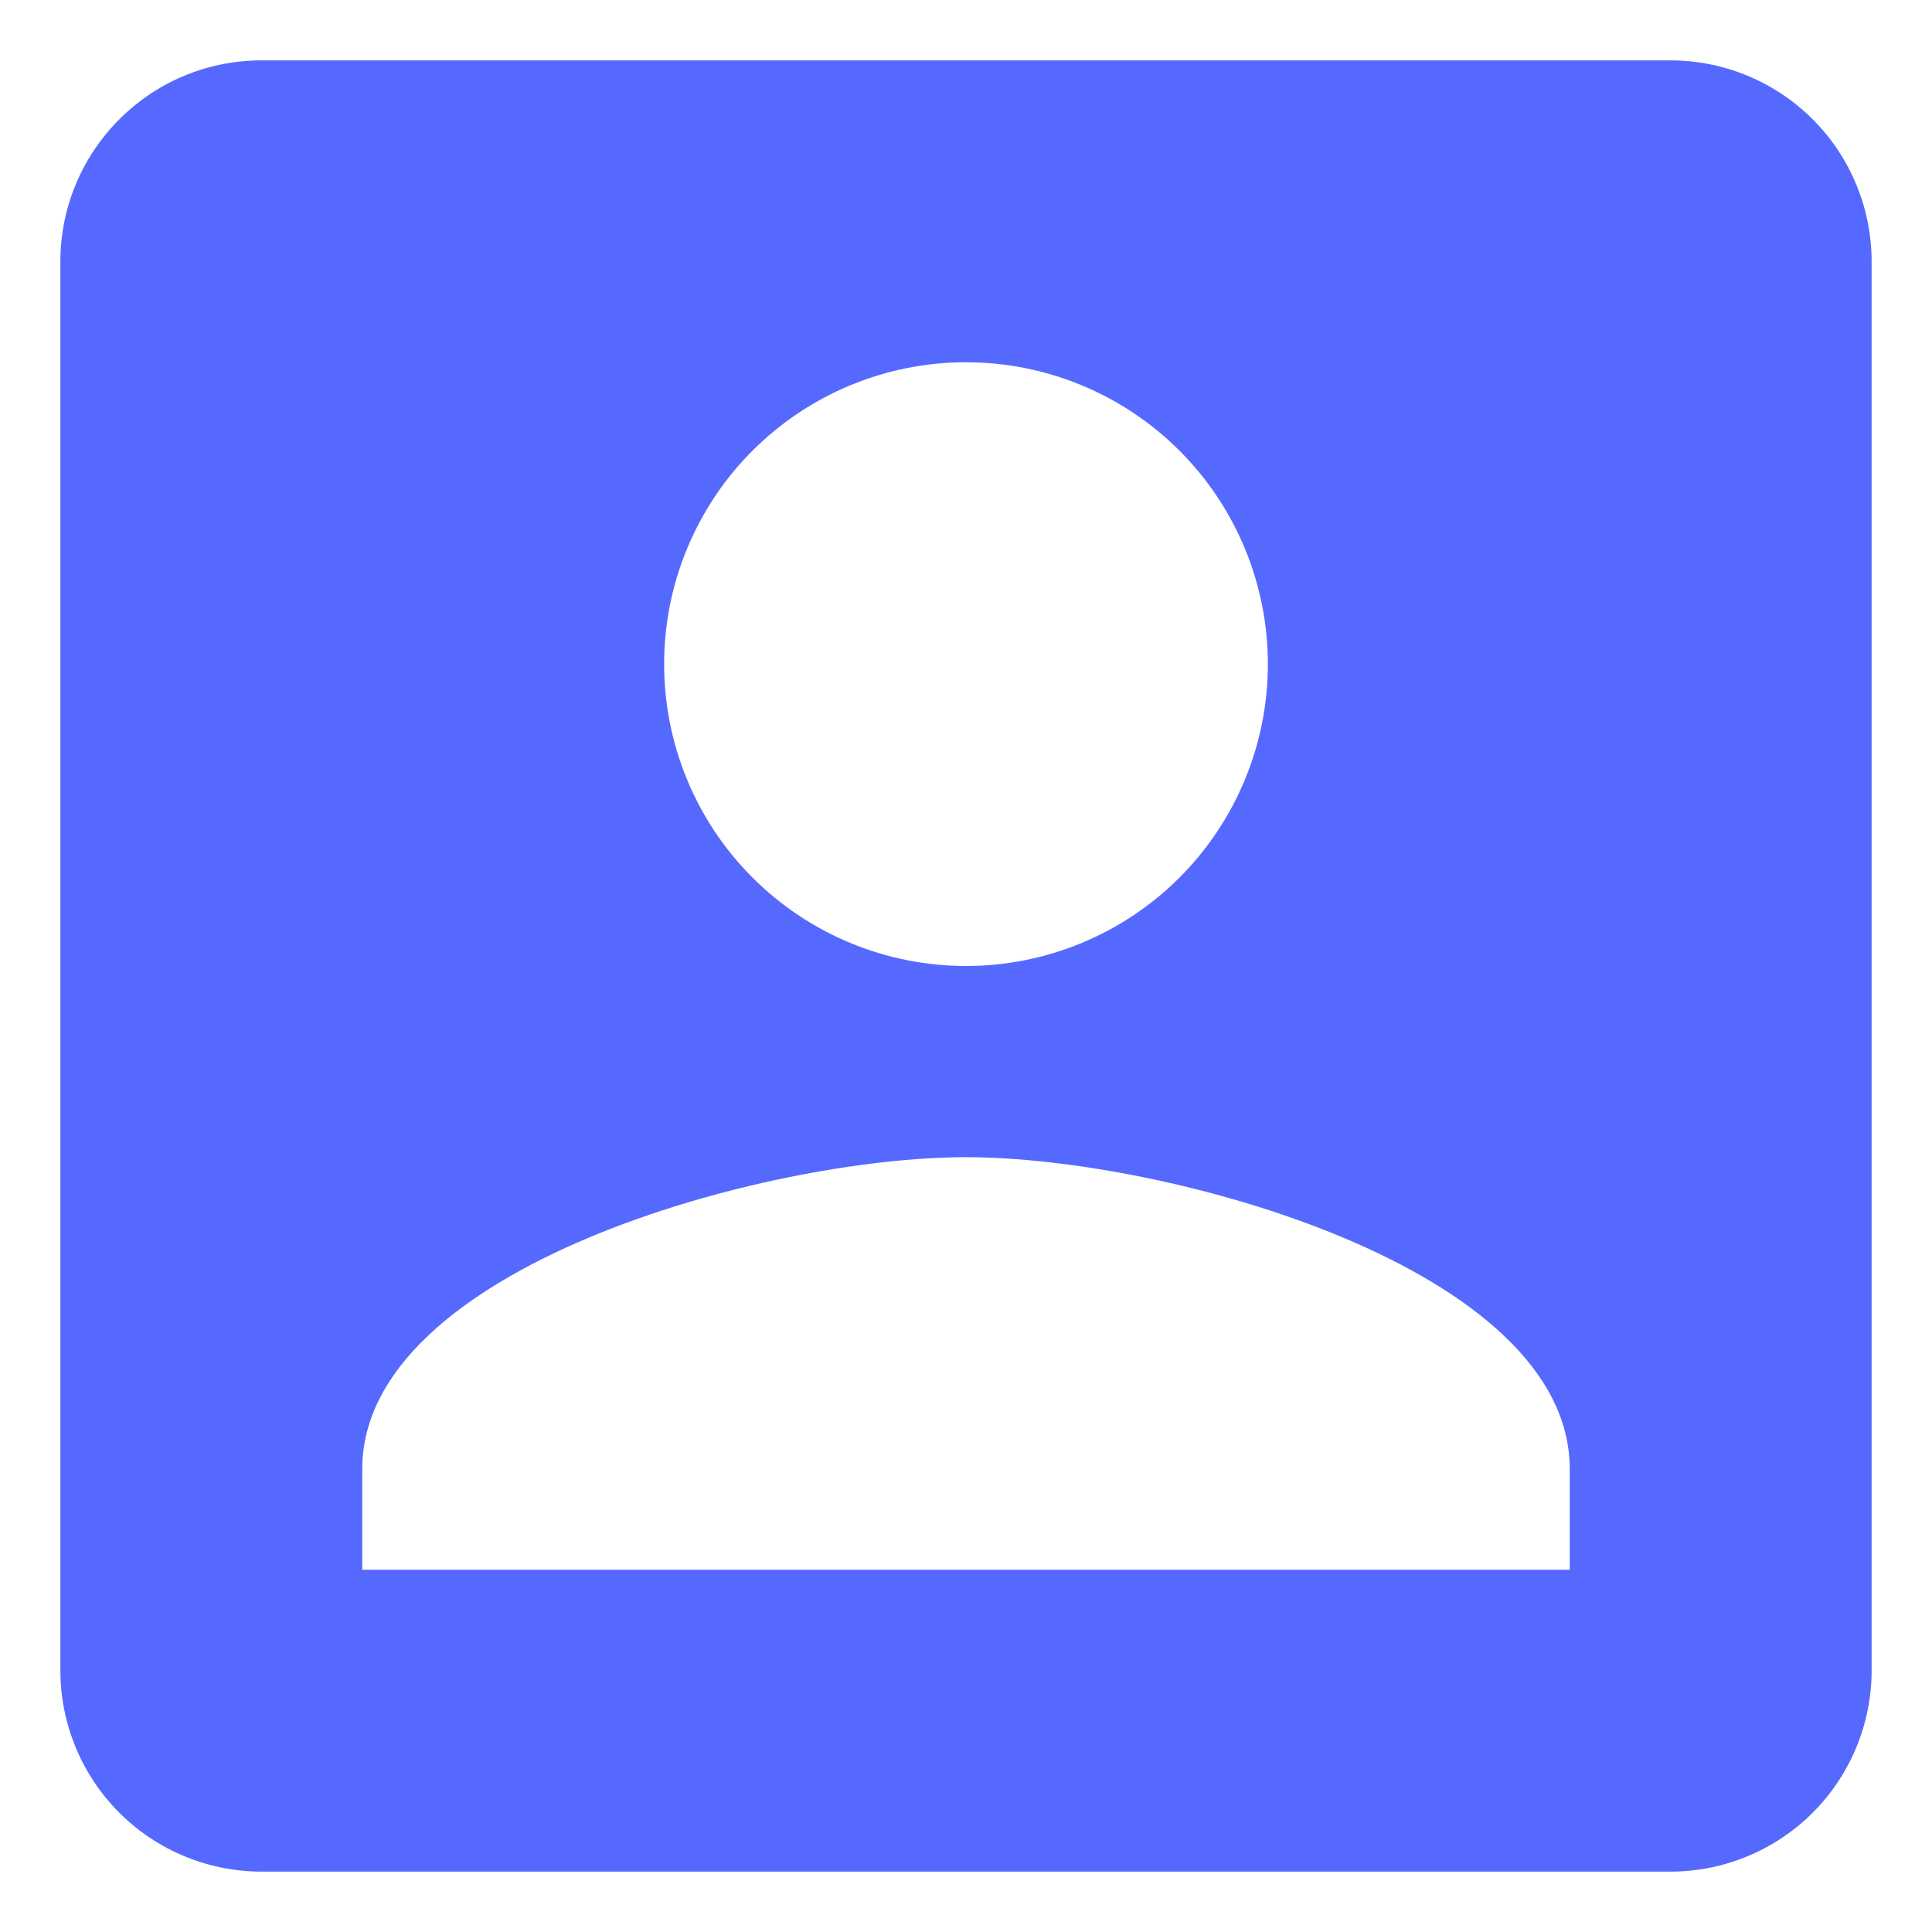 <svg width="24" height="24" viewBox="0 0 24 24" fill="none" xmlns="http://www.w3.org/2000/svg">
<path d="M4.5 18.25C4.5 15.75 9.5 14.375 12 14.375C14.5 14.375 19.5 15.75 19.5 18.25V19.5H4.5V18.25ZM15.75 8.25C15.75 9.245 15.355 10.198 14.652 10.902C13.948 11.605 12.995 12 12 12C11.005 12 10.052 11.605 9.348 10.902C8.645 10.198 8.25 9.245 8.25 8.25C8.25 7.255 8.645 6.302 9.348 5.598C10.052 4.895 11.005 4.5 12 4.5C12.995 4.5 13.948 4.895 14.652 5.598C15.355 6.302 15.75 7.255 15.75 8.25ZM0.75 3.25V20.75C0.75 21.413 1.013 22.049 1.482 22.518C1.951 22.987 2.587 23.25 3.25 23.25H20.75C21.413 23.25 22.049 22.987 22.518 22.518C22.987 22.049 23.25 21.413 23.25 20.75V3.25C23.25 2.587 22.987 1.951 22.518 1.482C22.049 1.013 21.413 0.75 20.75 0.75H3.25C1.863 0.75 0.75 1.875 0.75 3.25Z" fill="#5669FF"/>
</svg>

